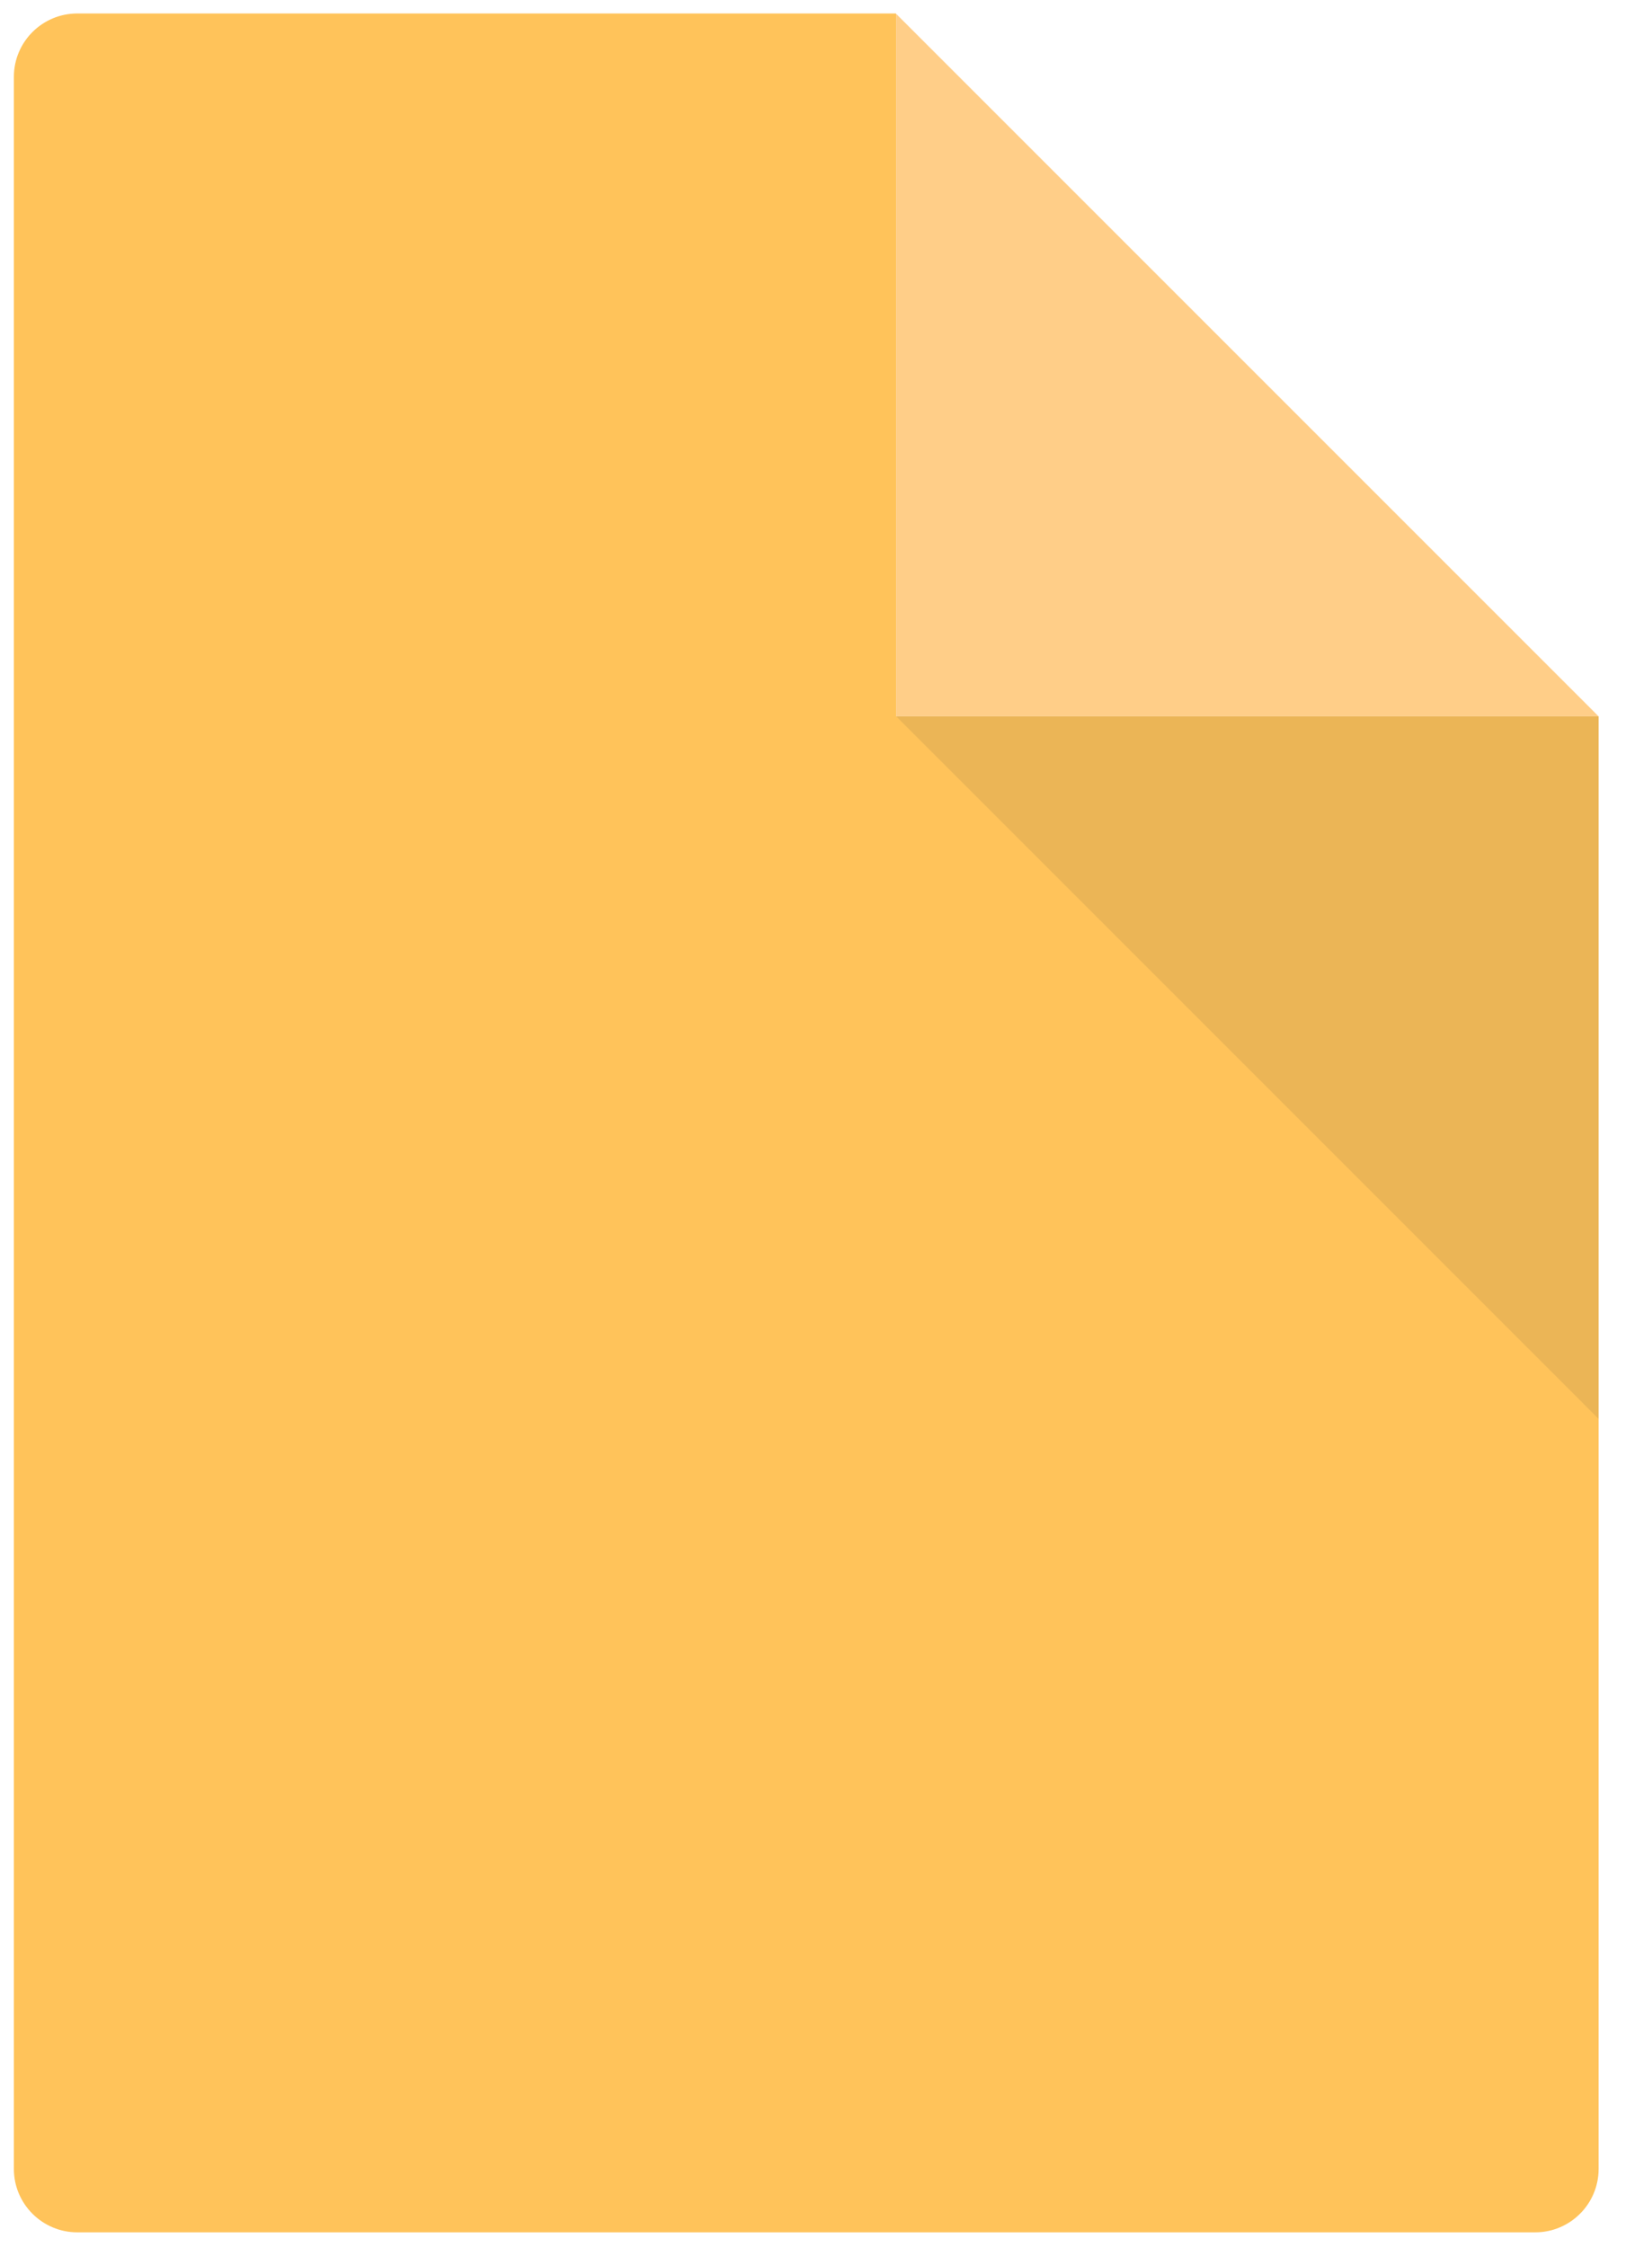 <?xml version="1.0" encoding="UTF-8"?>
<svg width="25px" height="34px" viewBox="0 0 25 34" version="1.1" xmlns="http://www.w3.org/2000/svg" xmlns:xlink="http://www.w3.org/1999/xlink">
    <!-- Generator: Sketch 51.1 (57501) - http://www.bohemiancoding.com/sketch -->
    <title>Group</title>
    <desc>Created with Sketch.</desc>
    <defs></defs>
    <g id="Symbols" stroke="none" stroke-width="1" fill="none" fill-rule="evenodd">
        <g id="Document-Type">
            <g id="Group">
                <g id="Shape">
                    <path d="M13.561,0.209 L13.555,0.204 L1.17,0.204 C0.64,0.204 0.21,0.633 0.21,1.163 L0.21,32.819 C0.21,33.348 0.64,33.778 1.17,33.778 L23.233,33.778 C23.762,33.778 24.192,33.348 24.192,32.819 L24.192,10.84 L24.191,10.839 L13.56,10.839 L13.56,0.209 L13.561,0.209 Z" fill="#FFC35A"></path>
                    <polygon fill="#FFCE88" points="13.561 10.839 24.191 10.839 13.561 0.209"></polygon>
                    <polygon fill="#333333" opacity="0.1" points="24.192 21.47 24.192 10.841 24.191 10.839 13.561 10.839 13.561 10.839"></polygon>
                </g>
            </g>
        </g>
    </g>
</svg>